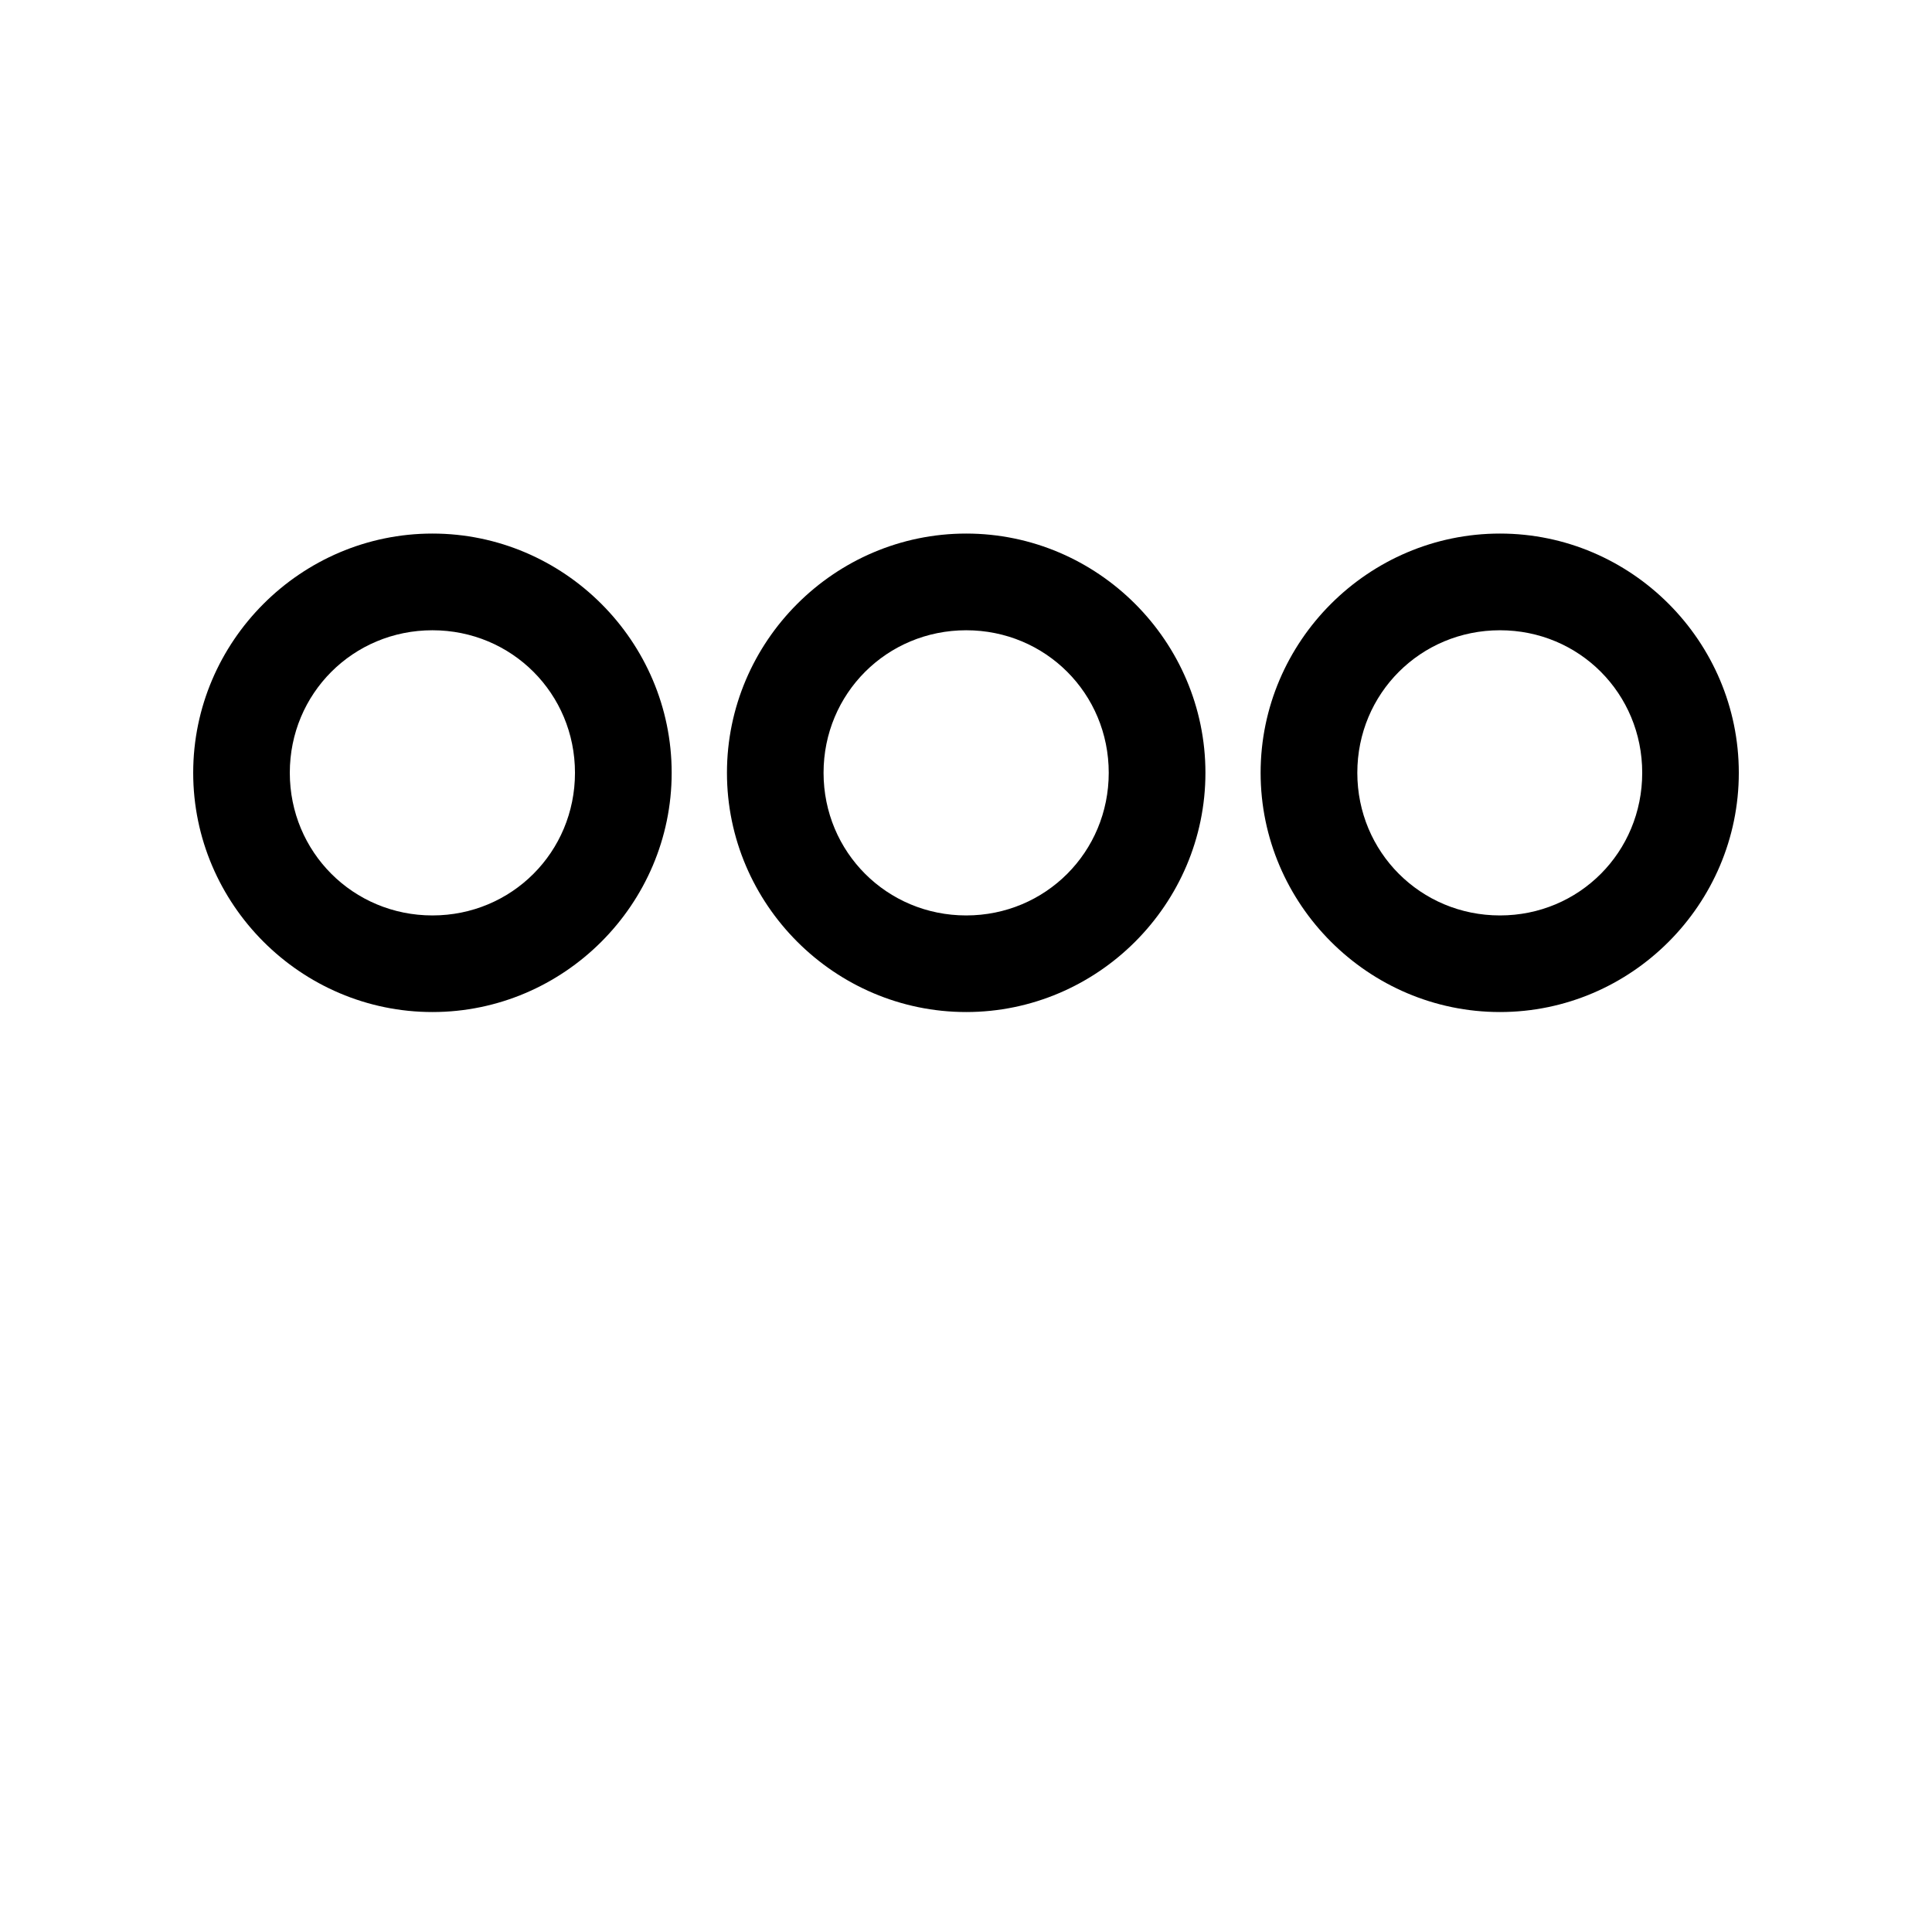 <?xml version="1.0" encoding="UTF-8"?>
<svg width="700pt" height="700pt" version="1.1" viewBox="0 0 700 700" xmlns="http://www.w3.org/2000/svg">
 <path d="m156.68 193.32c-47.648 0-86.68 39.031-86.68 86.68s39.031 86.68 86.68 86.68c47.648 0 86.68-39.031 86.68-86.68s-39.031-86.68-86.68-86.68zm193.39 0c-47.648 0-86.68 39.031-86.68 86.68s39.031 86.68 86.68 86.68c47.648 0 86.68-39.031 86.68-86.68s-39.031-86.68-86.68-86.68zm193.39 0c-47.648 0-86.715 39.031-86.715 86.68s39.062 86.68 86.715 86.68c47.648 0 86.543-39.031 86.543-86.68s-38.895-86.68-86.543-86.68zm-386.78 35.035c28.734 0 51.645 22.91 51.645 51.645s-22.91 51.68-51.645 51.68c-28.734 0-51.68-22.945-51.68-51.68s22.945-51.645 51.68-51.645zm193.39 0c28.734 0 51.645 22.91 51.645 51.645s-22.91 51.68-51.645 51.68c-28.734 0-51.68-22.945-51.68-51.68s22.945-51.645 51.68-51.645zm193.39 0c28.734 0 51.543 22.91 51.543 51.645s-22.809 51.68-51.543 51.68-51.68-22.945-51.68-51.68 22.945-51.645 51.68-51.645z"/>
</svg>
